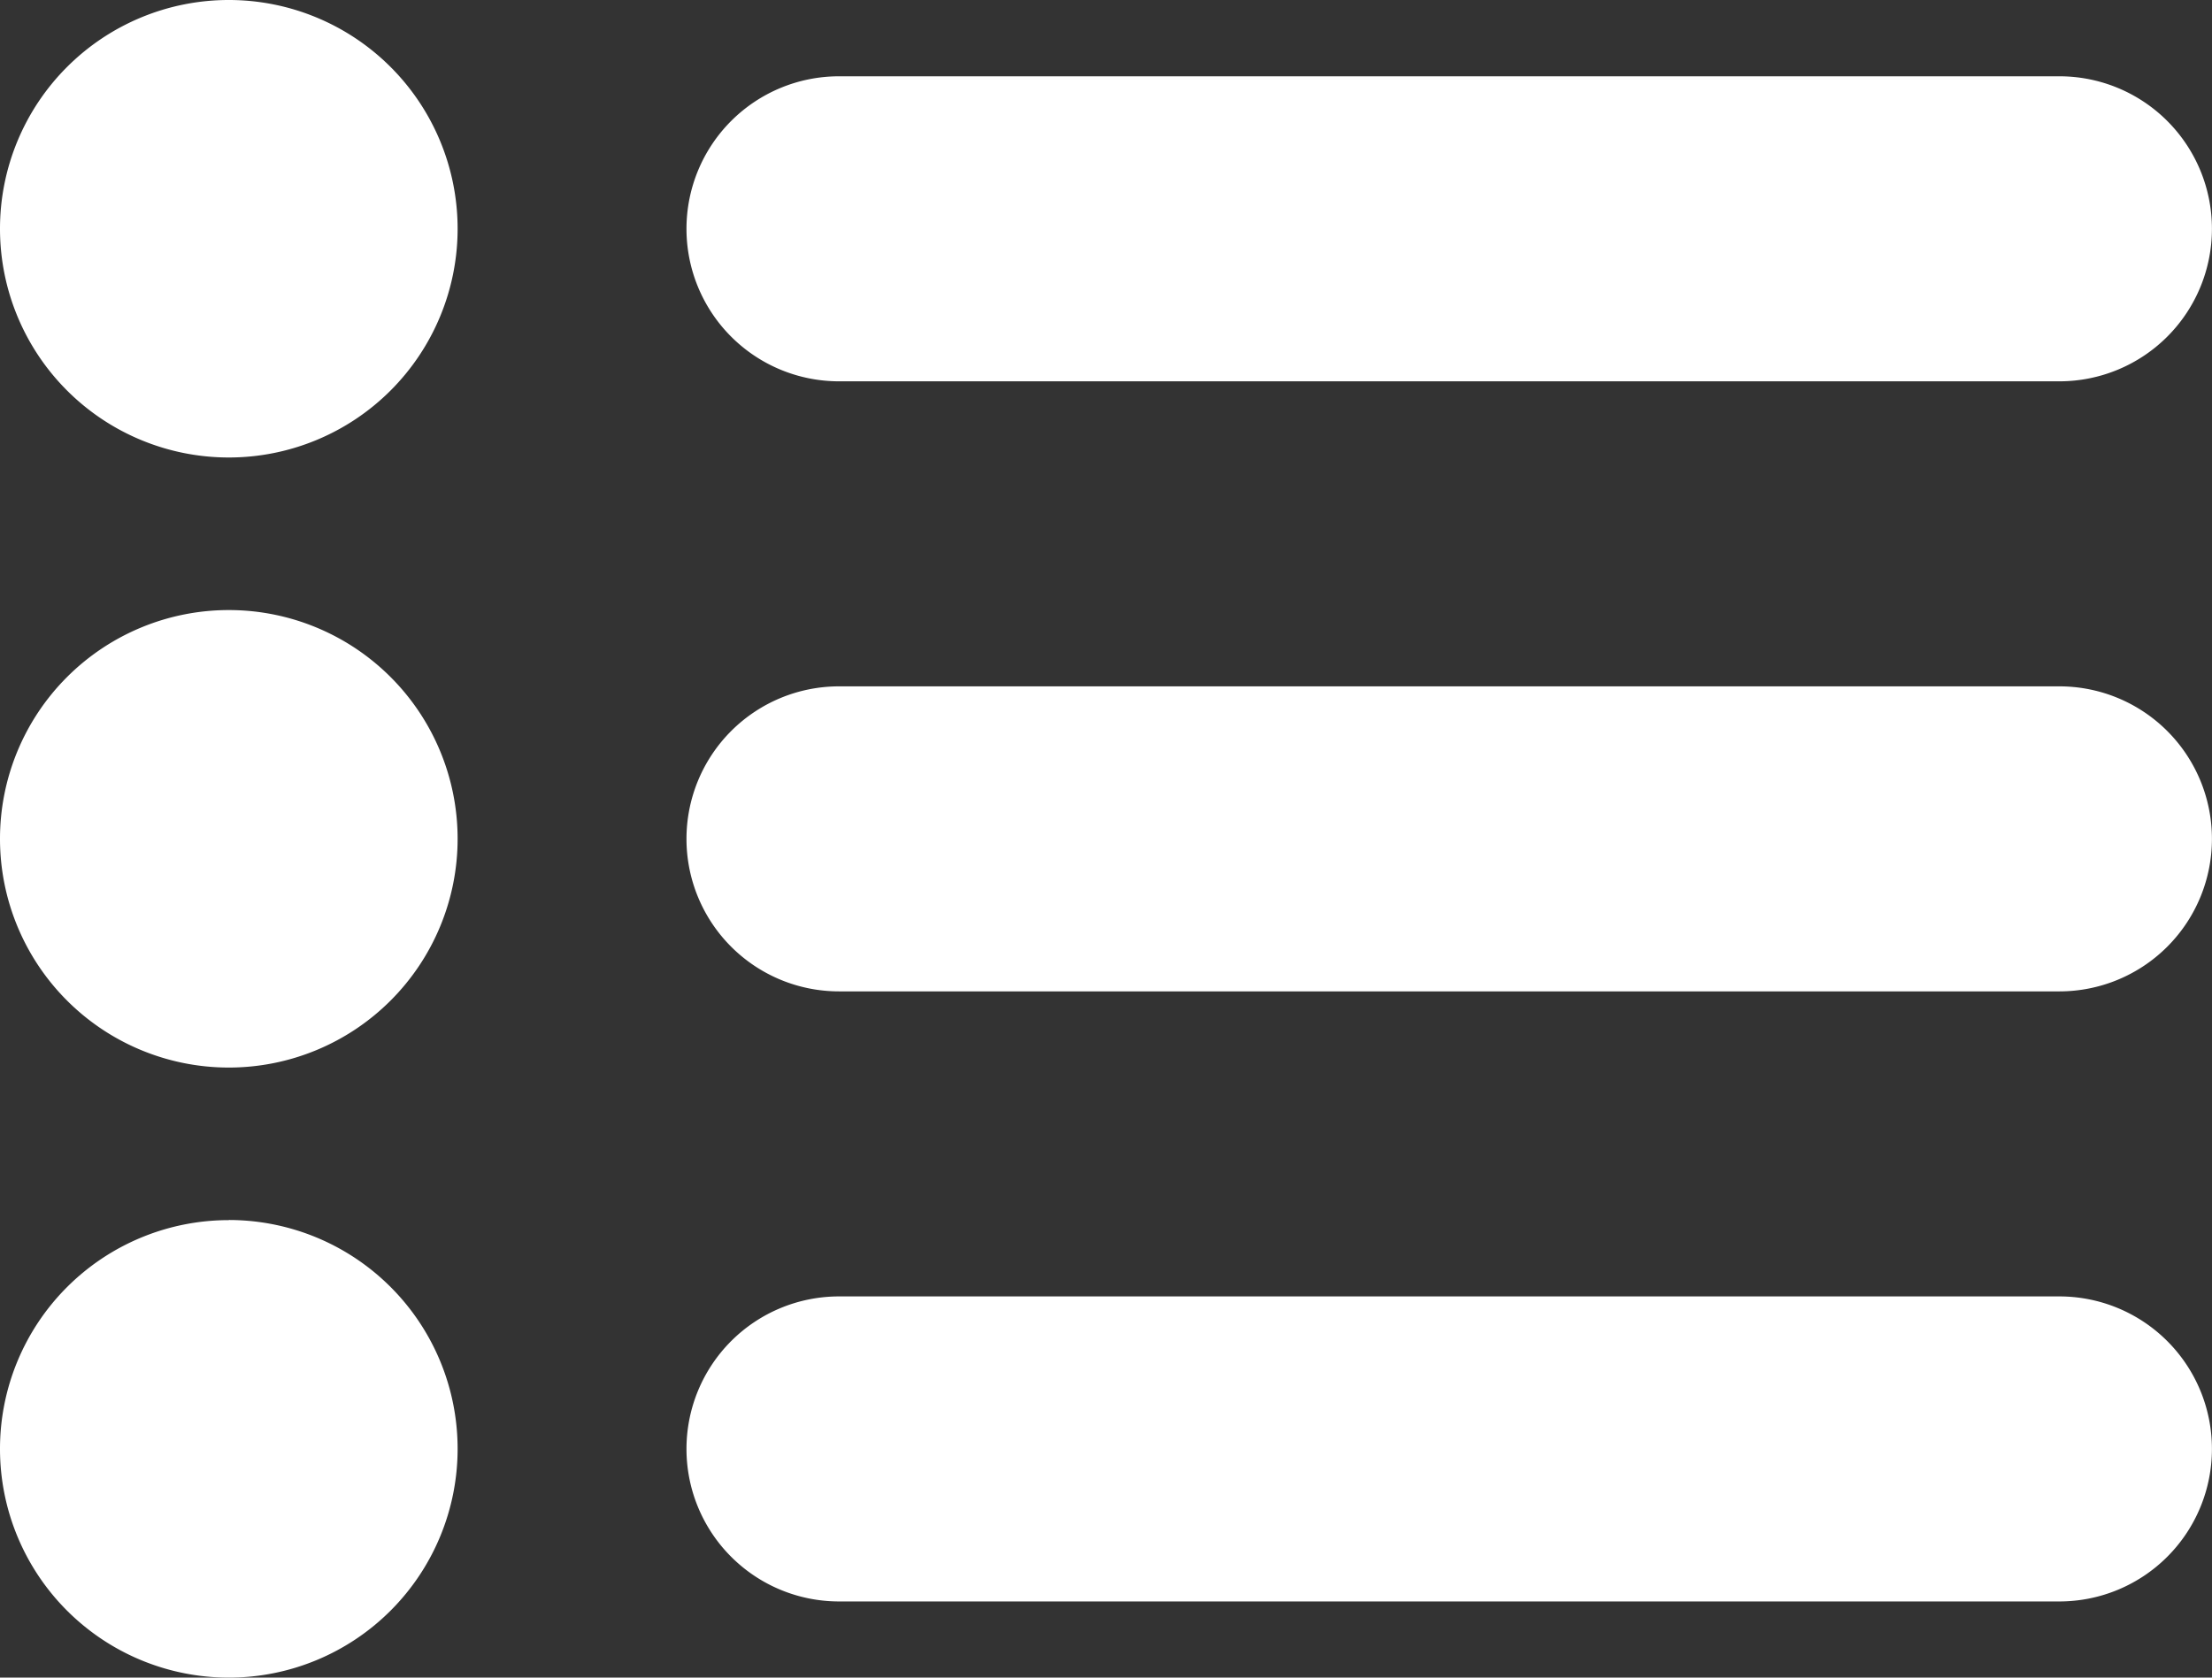 <svg xmlns="http://www.w3.org/2000/svg" width="18.001" height="13.656" viewBox="0 0 18.001 13.656">
  <rect x="0" y="0" width="18.001" height="13.656" fill="#333333" stroke="none"/>
  <g id="tarefas" transform="translate(0 -76.862)">
    <g id="_x31_0_21_" transform="translate(0 76.862)">
      <g id="Grupo_457" transform="translate(0 0)">
        <path id="Caminho_1031" d="M1.862,73.862a1.862,1.862,0,1,0,1.862,1.862A1.862,1.862,0,0,0,1.862,73.862Zm0,4.966A1.862,1.862,0,1,0,3.724,80.69,1.862,1.862,0,0,0,1.862,78.828Zm0,4.966a1.862,1.862,0,1,0,1.862,1.862A1.862,1.862,0,0,0,1.862,83.793Zm4.966-6.828h9.931a1.241,1.241,0,1,0,0-2.483H6.828a1.241,1.241,0,0,0,0,2.483Zm9.931,2.483H6.828a1.241,1.241,0,1,0,0,2.483h9.931a1.241,1.241,0,1,0,0-2.483Zm0,4.966H6.828a1.241,1.241,0,1,0,0,2.483h9.931a1.241,1.241,0,1,0,0-2.483Z" transform="translate(0 -73.862)" fill="#fff"/>
      </g>
    </g>
  </g>
</svg>

